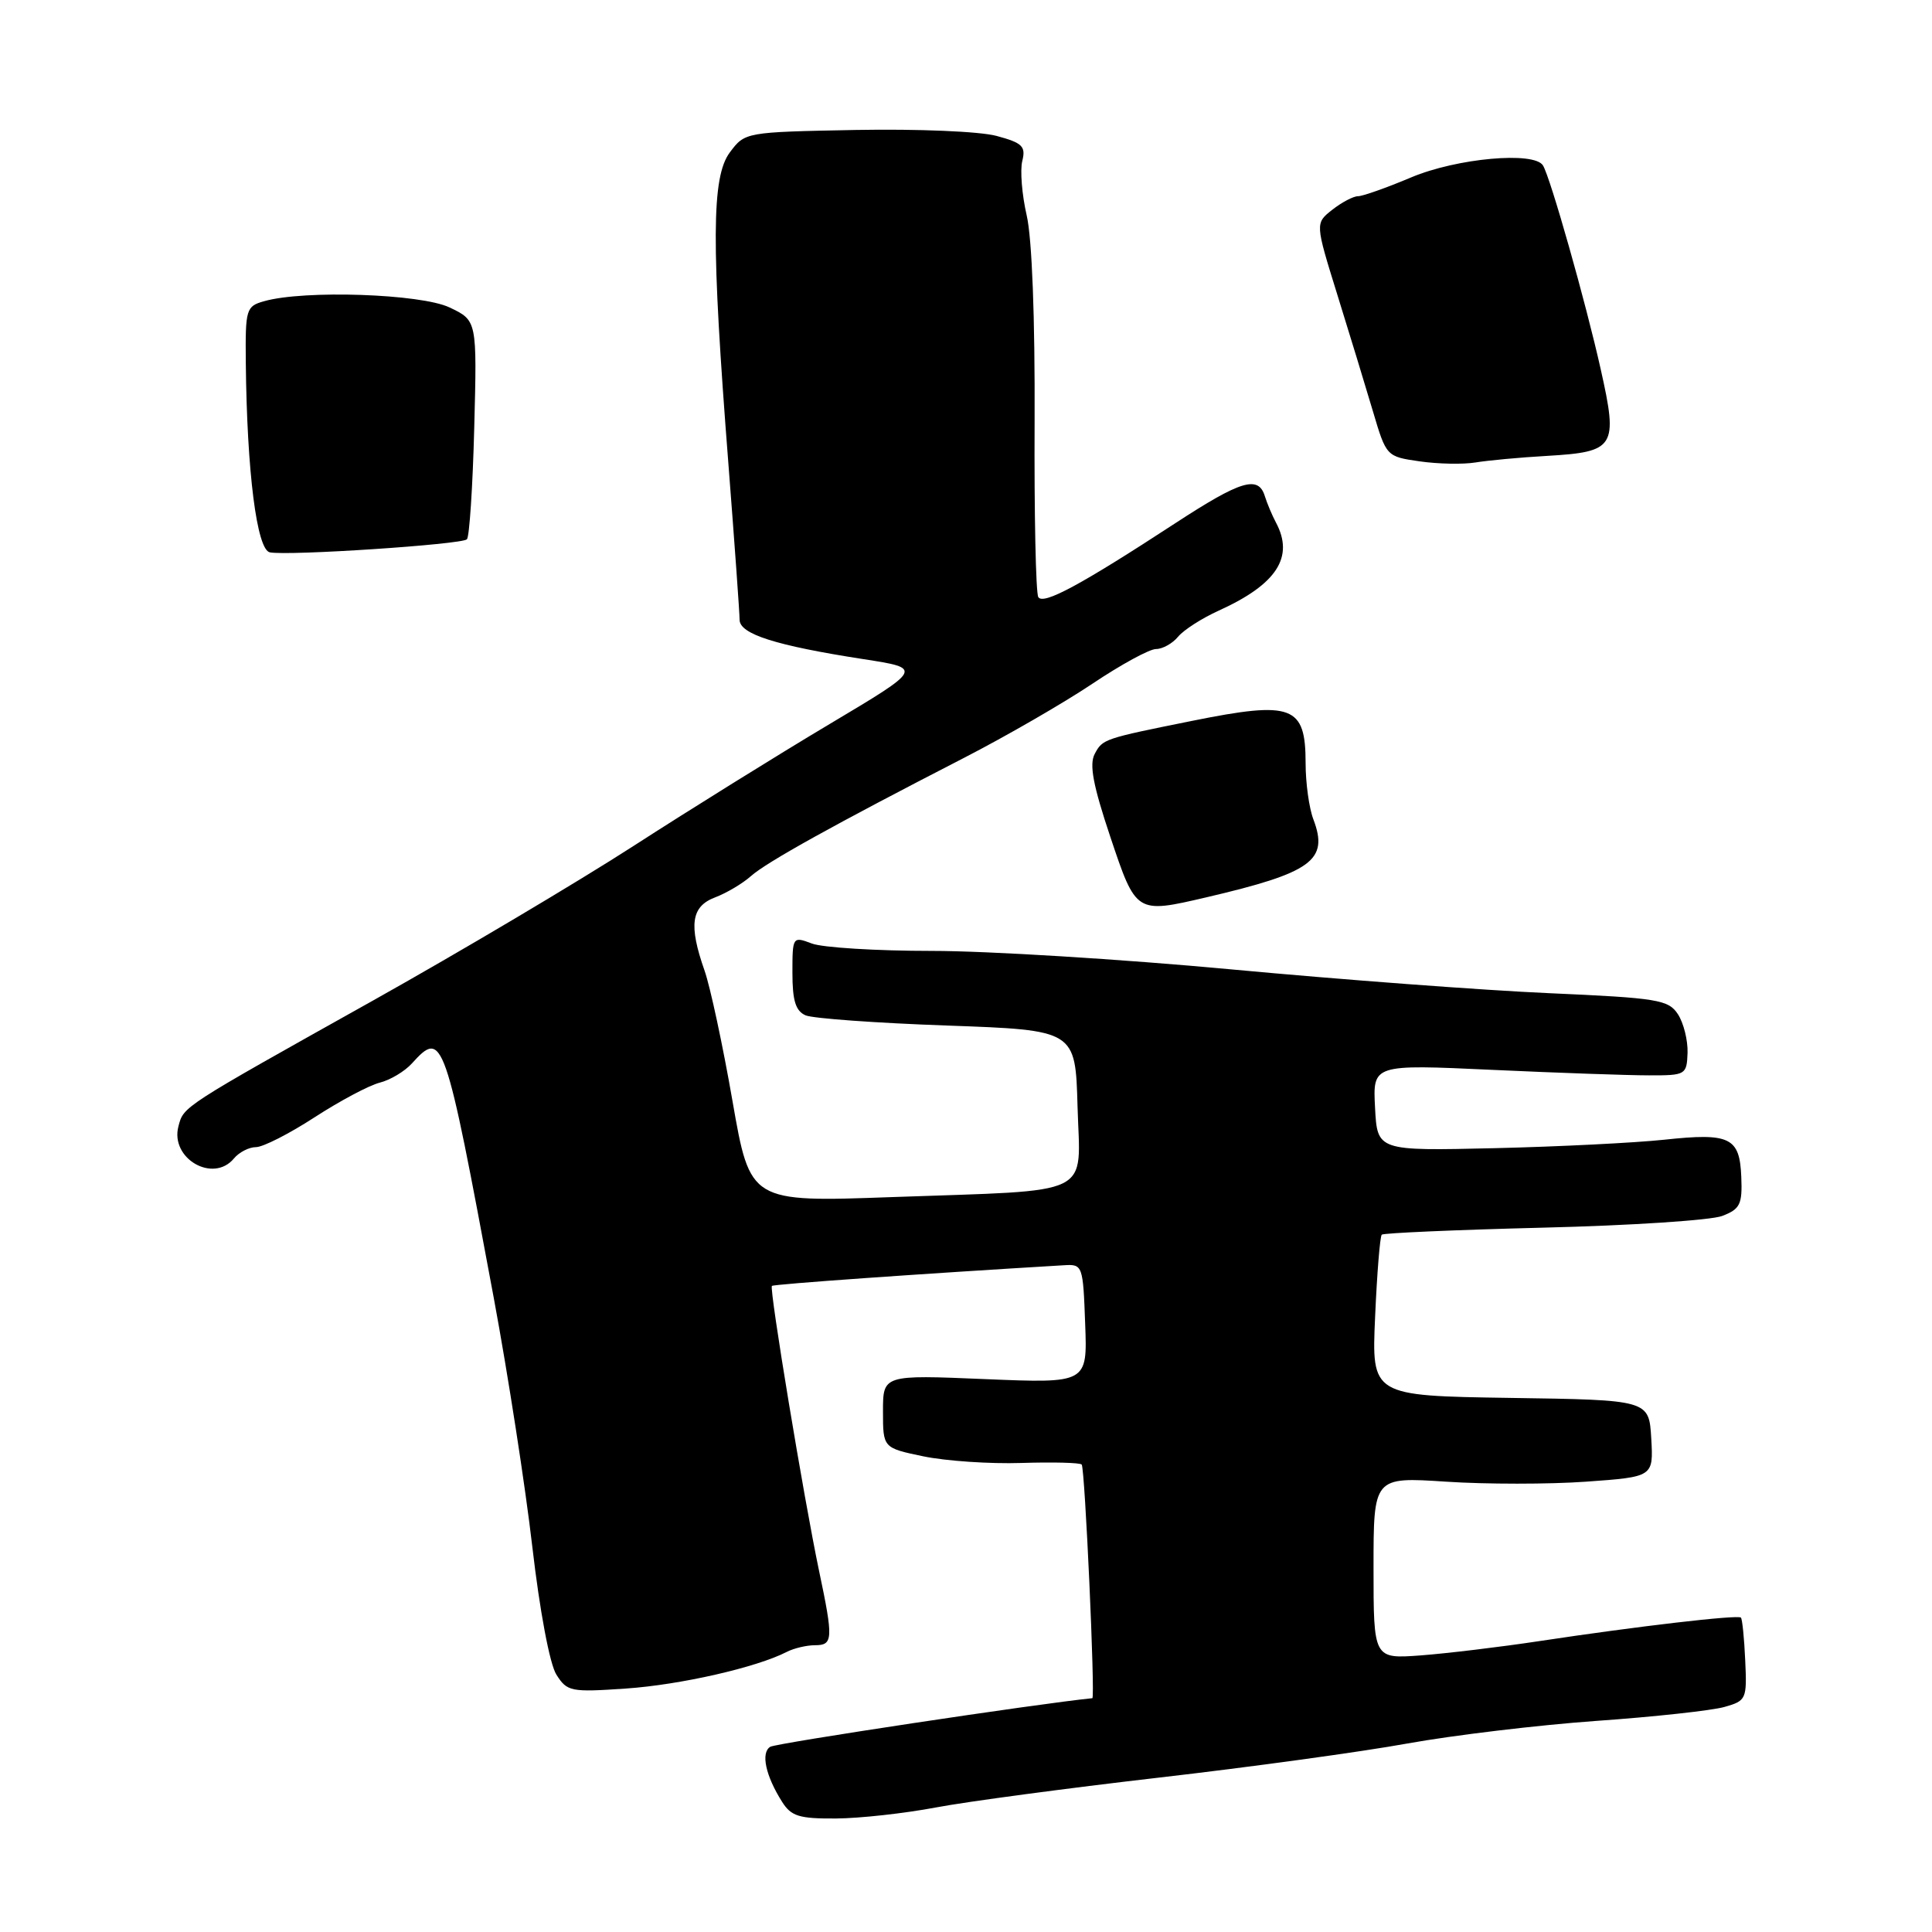 <?xml version="1.0" encoding="UTF-8" standalone="no"?>
<!DOCTYPE svg PUBLIC "-//W3C//DTD SVG 1.1//EN" "http://www.w3.org/Graphics/SVG/1.1/DTD/svg11.dtd" >
<svg xmlns="http://www.w3.org/2000/svg" xmlns:xlink="http://www.w3.org/1999/xlink" version="1.1" viewBox="0 0 256 256">
 <g >
 <path fill="currentColor"
d=" M 124.00 239.50 C 128.12 238.72 141.40 236.95 153.50 235.55 C 165.60 234.16 180.45 232.12 186.50 231.02 C 192.55 229.93 203.80 228.58 211.50 228.03 C 219.20 227.49 226.85 226.65 228.50 226.18 C 231.40 225.36 231.49 225.14 231.25 220.00 C 231.12 217.07 230.86 214.52 230.68 214.34 C 230.28 213.94 216.95 215.49 204.00 217.45 C 198.78 218.24 191.69 219.09 188.25 219.35 C 182.00 219.81 182.00 219.81 182.00 207.75 C 182.00 195.70 182.00 195.70 191.62 196.33 C 196.91 196.68 205.25 196.68 210.16 196.33 C 219.09 195.69 219.09 195.69 218.80 190.60 C 218.50 185.50 218.50 185.50 200.12 185.23 C 181.74 184.95 181.74 184.95 182.21 174.47 C 182.46 168.71 182.86 163.82 183.09 163.60 C 183.31 163.38 192.95 162.96 204.50 162.67 C 216.05 162.39 226.71 161.69 228.20 161.12 C 230.57 160.21 230.88 159.59 230.73 155.96 C 230.52 150.70 229.25 150.08 220.50 151.02 C 216.65 151.43 206.53 151.94 198.00 152.14 C 182.50 152.50 182.50 152.50 182.20 146.76 C 181.90 141.03 181.90 141.03 197.70 141.76 C 206.39 142.16 215.75 142.49 218.50 142.49 C 223.37 142.50 223.50 142.42 223.61 139.50 C 223.66 137.85 223.09 135.56 222.34 134.40 C 221.08 132.47 219.70 132.24 205.23 131.60 C 196.58 131.22 177.65 129.80 163.17 128.45 C 148.69 127.10 130.83 126.00 123.49 126.00 C 116.14 126.00 108.98 125.56 107.57 125.02 C 105.03 124.06 105.00 124.11 105.00 128.92 C 105.00 132.60 105.43 133.97 106.75 134.54 C 107.71 134.95 116.15 135.56 125.50 135.89 C 142.50 136.50 142.50 136.50 142.78 146.62 C 143.12 158.75 145.38 157.65 118.21 158.62 C 99.40 159.30 99.40 159.30 97.06 145.90 C 95.78 138.53 94.11 130.76 93.36 128.62 C 91.23 122.56 91.58 120.11 94.75 118.91 C 96.26 118.34 98.40 117.07 99.50 116.09 C 101.59 114.23 110.55 109.26 127.70 100.44 C 133.32 97.55 140.99 93.12 144.76 90.59 C 148.52 88.07 152.31 86.00 153.18 86.00 C 154.05 86.00 155.37 85.26 156.11 84.36 C 156.86 83.46 159.28 81.91 161.49 80.91 C 169.17 77.43 171.52 73.82 169.07 69.24 C 168.56 68.28 167.90 66.71 167.60 65.75 C 166.74 62.95 164.43 63.65 155.70 69.35 C 143.19 77.52 138.24 80.19 137.58 79.12 C 137.25 78.59 137.03 68.11 137.09 55.83 C 137.15 42.17 136.75 31.57 136.04 28.53 C 135.41 25.80 135.15 22.55 135.46 21.32 C 135.94 19.39 135.47 18.93 132.05 18.01 C 129.83 17.41 121.64 17.07 113.40 17.22 C 98.76 17.50 98.71 17.51 96.71 20.19 C 94.27 23.45 94.23 32.19 96.52 61.50 C 97.33 71.95 98.00 81.23 98.00 82.12 C 98.00 84.02 102.79 85.54 114.41 87.34 C 122.31 88.56 122.31 88.56 109.91 95.95 C 103.08 100.02 91.39 107.29 83.92 112.11 C 76.44 116.93 60.92 126.14 49.42 132.58 C 23.97 146.82 24.34 146.58 23.64 149.26 C 22.53 153.52 28.25 156.82 31.00 153.50 C 31.68 152.68 33.00 152.00 33.92 152.00 C 34.85 152.00 38.34 150.22 41.68 148.05 C 45.03 145.88 48.91 143.81 50.31 143.46 C 51.71 143.11 53.63 141.96 54.58 140.91 C 58.69 136.37 58.94 137.10 65.43 172.00 C 67.32 182.18 69.62 197.03 70.54 205.00 C 71.52 213.45 72.84 220.50 73.72 221.89 C 75.15 224.15 75.62 224.24 82.94 223.74 C 90.13 223.25 100.23 220.95 104.24 218.89 C 105.19 218.40 106.88 218.00 107.99 218.00 C 110.39 218.00 110.44 217.20 108.52 208.10 C 106.52 198.58 101.91 170.76 102.28 170.39 C 102.51 170.16 122.15 168.77 141.00 167.65 C 143.45 167.50 143.51 167.67 143.79 175.40 C 144.09 183.30 144.09 183.30 130.54 182.74 C 117.00 182.17 117.00 182.17 117.00 187.01 C 117.00 191.86 117.00 191.86 122.39 192.98 C 125.35 193.59 131.19 193.99 135.36 193.85 C 139.53 193.72 143.12 193.81 143.33 194.06 C 143.76 194.54 145.14 224.98 144.74 225.02 C 137.48 225.75 102.86 230.97 102.06 231.46 C 100.79 232.25 101.44 235.29 103.63 238.75 C 104.84 240.67 105.90 240.99 110.77 240.96 C 113.92 240.94 119.88 240.28 124.00 239.50 Z  M 159.81 118.91 C 173.85 115.63 176.09 114.00 174.03 108.57 C 173.46 107.08 173.00 103.74 173.00 101.13 C 173.00 93.49 171.26 92.84 158.00 95.51 C 146.23 97.88 146.11 97.92 145.06 99.89 C 144.31 101.28 144.84 104.07 147.12 110.88 C 150.54 121.08 150.52 121.07 159.81 118.91 Z  M 61.87 71.46 C 62.20 71.13 62.64 64.47 62.84 56.66 C 63.21 42.47 63.21 42.47 59.57 40.74 C 55.78 38.93 40.31 38.40 35.00 39.91 C 32.61 40.58 32.50 40.95 32.57 48.06 C 32.72 62.56 34.03 72.86 35.76 73.19 C 38.23 73.67 61.19 72.15 61.87 71.46 Z  M 204.95 60.41 C 214.03 59.88 214.42 59.27 212.11 48.96 C 210.14 40.12 205.43 23.50 204.45 21.92 C 203.28 20.03 193.04 20.96 187.00 23.50 C 183.73 24.88 180.56 26.00 179.94 26.00 C 179.32 26.00 177.79 26.81 176.54 27.79 C 174.26 29.58 174.26 29.58 177.20 39.04 C 178.82 44.24 180.94 51.20 181.92 54.50 C 183.69 60.47 183.71 60.50 188.10 61.13 C 190.52 61.48 193.85 61.55 195.50 61.28 C 197.15 61.01 201.40 60.61 204.95 60.41 Z "/>
</g>
</svg>